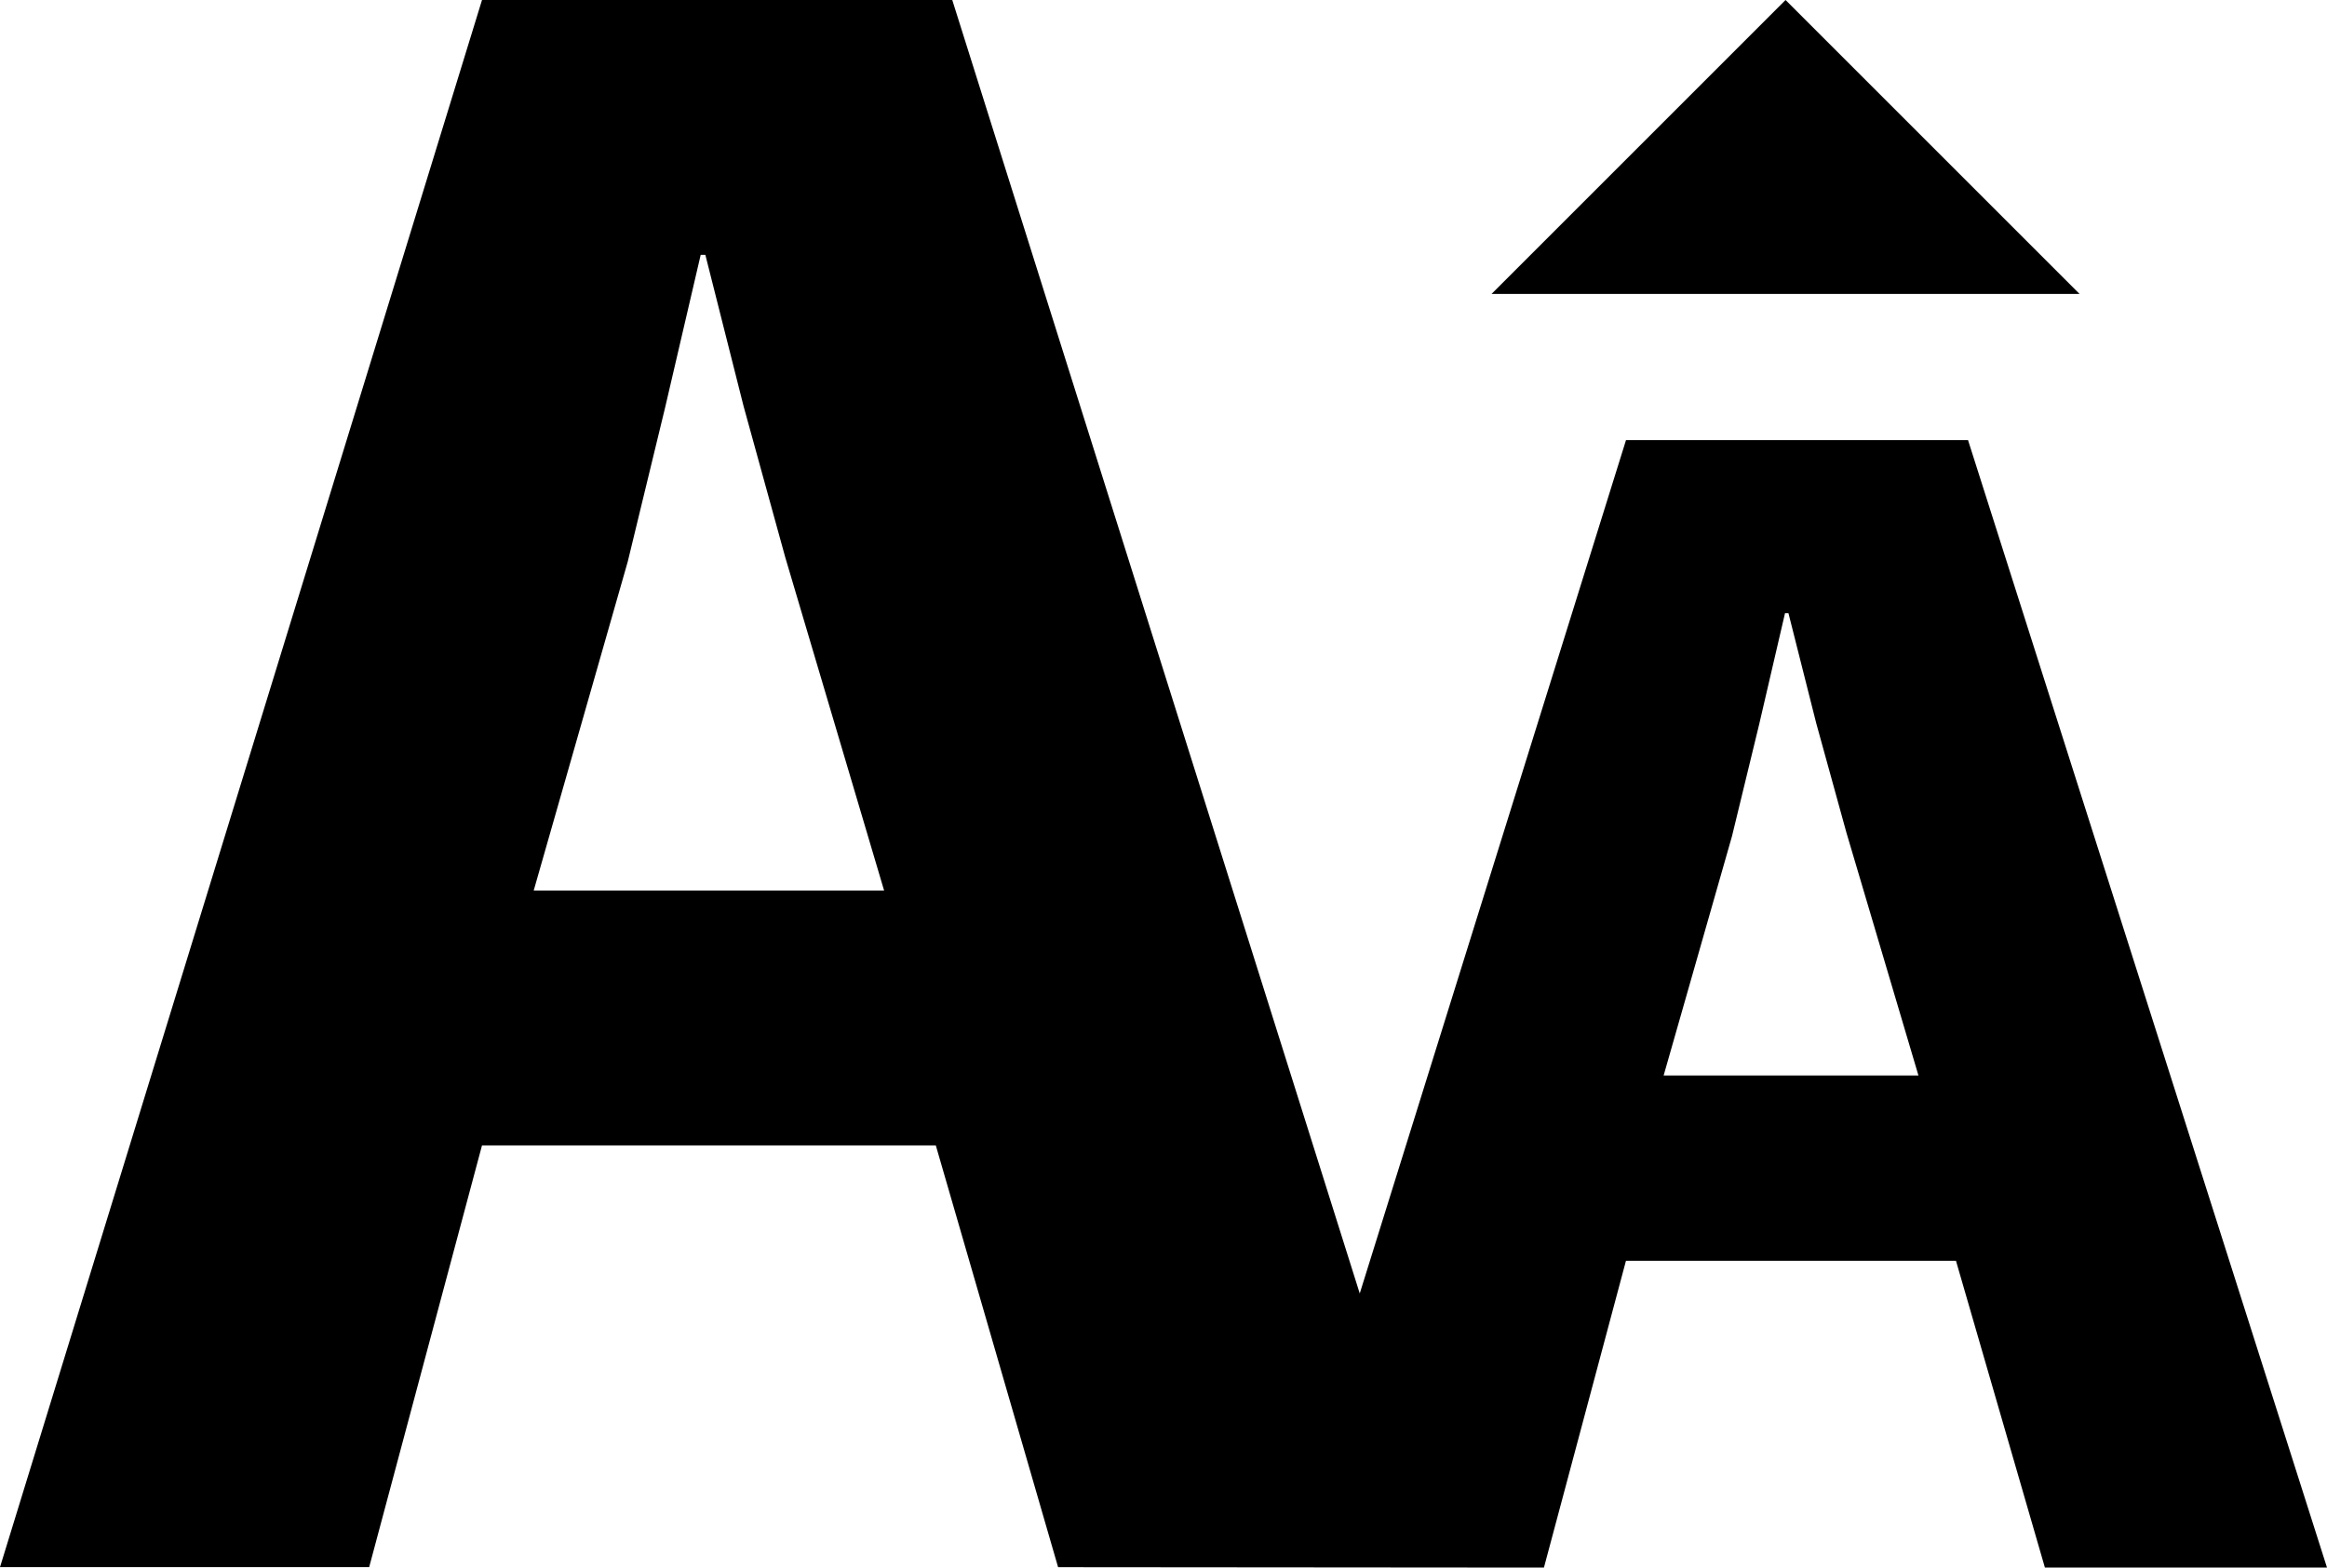<svg xmlns="http://www.w3.org/2000/svg" viewBox="0 0 47.49 32"><path d="M19.098 23.381H9.837l-2.303 8.61H0L9.837 0h9.597l8.316 26.404 5.434-17.42h6.98L47.49 32h-5.757l-1.815-6.263h-6.735L31.509 32l-9.915-.008-2.496-8.611zm-8.205-5.202h7.15l-2.016-6.798-.852-3.09-.78-3.089H14.3l-.726 3.117-.762 3.143-1.92 6.717zm23.059 3.775h5.2l-1.466-4.944-.62-2.247-.567-2.246h-.07l-.527 2.267-.555 2.285-1.395 4.885zM30.44 6l6-6 6 6h-12z"/></svg>
